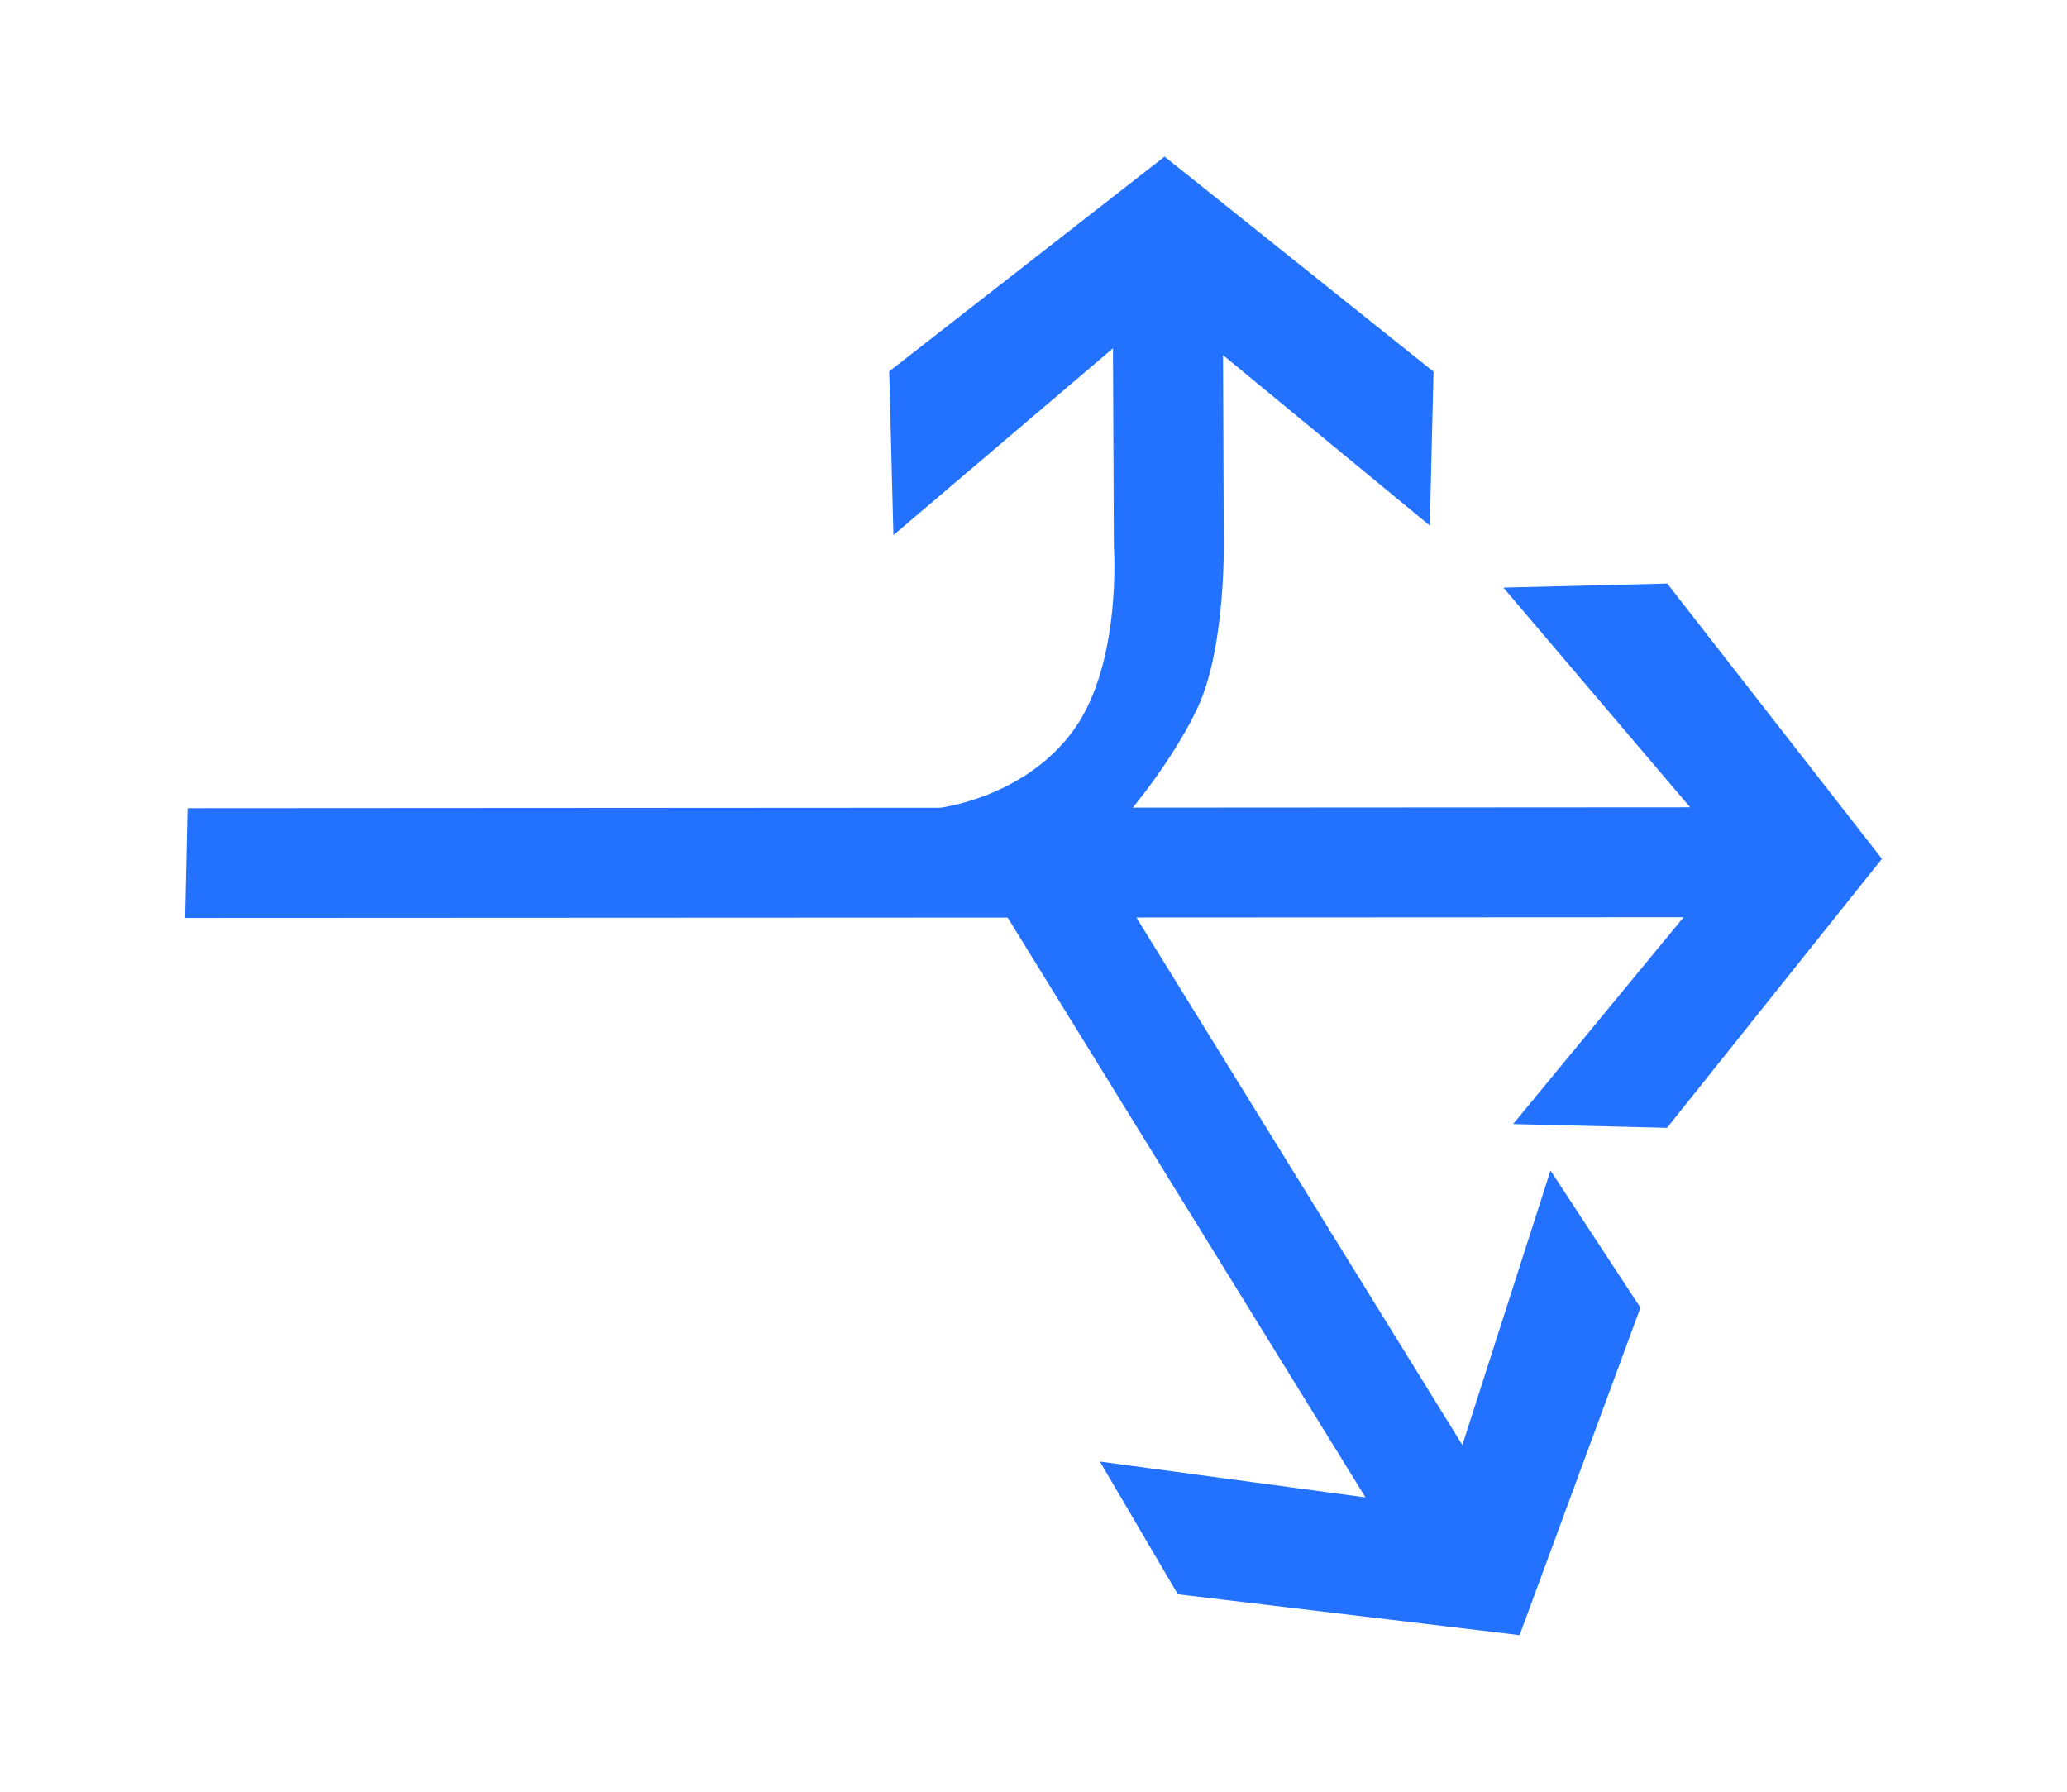 <?xml version="1.0" encoding="UTF-8"?>
<svg width="30px" height="26px" viewBox="0 0 26 30" version="1.1" xmlns="http://www.w3.org/2000/svg" xmlns:xlink="http://www.w3.org/1999/xlink">
    <!-- Generator: Sketch 54.1 (76490) - https://sketchapp.com -->
    <title>1301_0_3</title>
    <desc>Created with Sketch.</desc>
    <g id="页面" stroke="none" stroke-width="1" fill="none" fill-rule="evenodd" transform="rotate(90, 13, 15)">
        <g id="C9_6_icon-汇总说明-" transform="translate(-313, -1060)" fill="#2271FF" fill-rule="nonzero">
            <g id="编组-10" transform="translate(263, 995)">
                <g id="1301_0_3" transform="translate(50, 65)">
                    <polygon id="path2214_29_" points="13.37 29.208 13.358 4.113 16.821 6.968 16.884 4.391 12.38 0.792 7.771 4.387 7.839 7.131 11.517 4.004 11.532 29.168"></polygon>
                    <polygon id="path2214_28_" points="12.249 16.121 23.072 9.44 22.472 13.888 24.694 12.583 25.378 6.859 19.895 4.836 17.599 6.342 22.195 7.818 11.653 14.334"></polygon>
                    <path d="M11.558,16.964 C11.579,16.547 11.325,15.101 10.198,14.31 C9.072,13.518 7.152,13.654 7.152,13.654 L3.832,13.669 L6.96,17.346 L4.218,17.416 L0.622,12.805 L4.223,8.301 L6.8,8.363 L3.946,11.826 L6.952,11.814 C6.952,11.814 8.794,11.762 9.842,12.248 C10.887,12.733 12.243,13.848 12.387,14.257 C12.668,15.071 11.533,17.361 11.558,16.964 Z" id="path2249_14_"></path>
                </g>
            </g>
        </g>
    </g>
</svg>